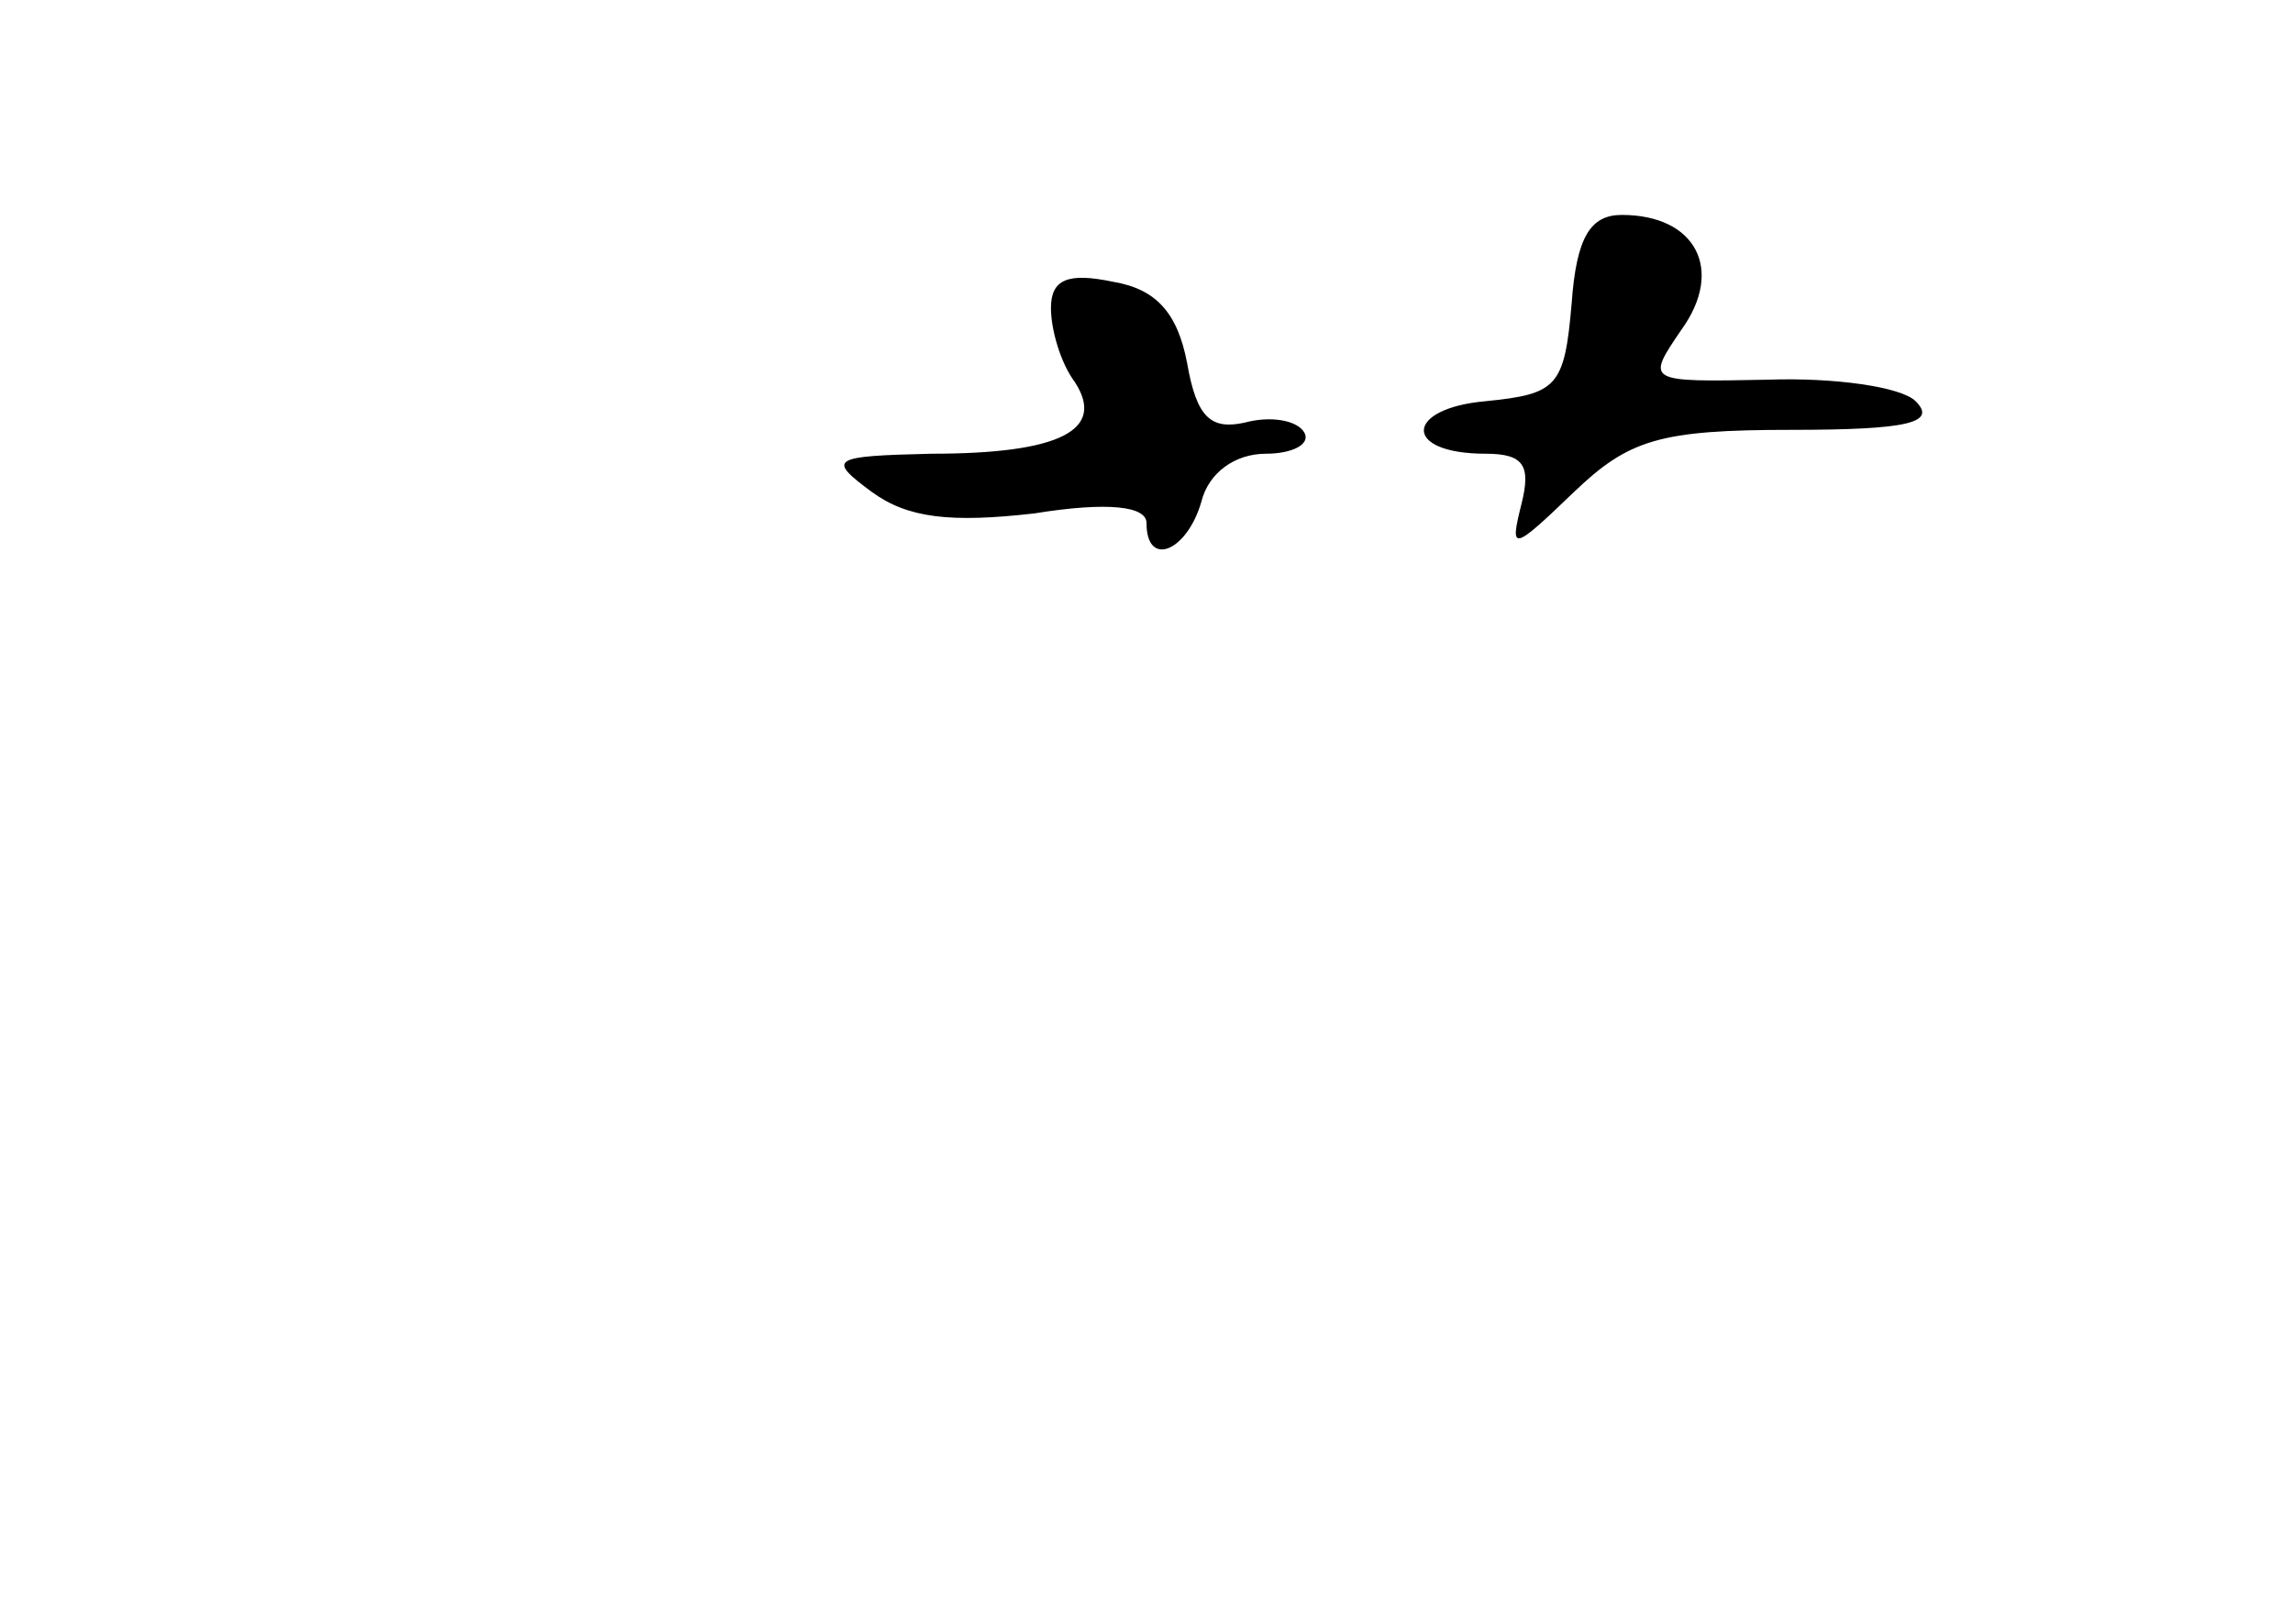 <?xml version="1.0" standalone="no"?>
<!DOCTYPE svg PUBLIC "-//W3C//DTD SVG 20010904//EN"
 "http://www.w3.org/TR/2001/REC-SVG-20010904/DTD/svg10.dtd">
<svg version="1.0" xmlns="http://www.w3.org/2000/svg"
 width="96pt" height="68pt" viewBox="0 0 96 68"
 preserveAspectRatio="xMidYMid meet">
<g transform="translate(0,68) scale(0.1,-0.1)"
fill="#000000" stroke="none">
<path d="M658 553 c-3 -35 -6 -38 -36 -41 -34 -3 -35 -22 0 -22 16 0 19 -5 15
-21 -5 -20 -4 -20 22 5 23 22 36 26 91 26 49 0 61 3 52 12 -6 6 -34 10 -62 9
-51 -1 -51 -1 -36 21 18 25 6 48 -25 48 -13 0 -19 -9 -21 -37z"/>
<path d="M440 551 c0 -9 4 -23 10 -31 13 -20 -6 -30 -60 -30 -42 -1 -44 -2
-25 -16 15 -11 33 -13 68 -9 31 5 47 3 47 -4 0 -19 17 -12 23 9 3 12 14 20 27
20 11 0 19 4 16 9 -3 5 -14 7 -25 4 -14 -3 -20 2 -24 25 -4 21 -13 31 -31 34
-19 4 -26 1 -26 -11z"/>
</g>
</svg>
